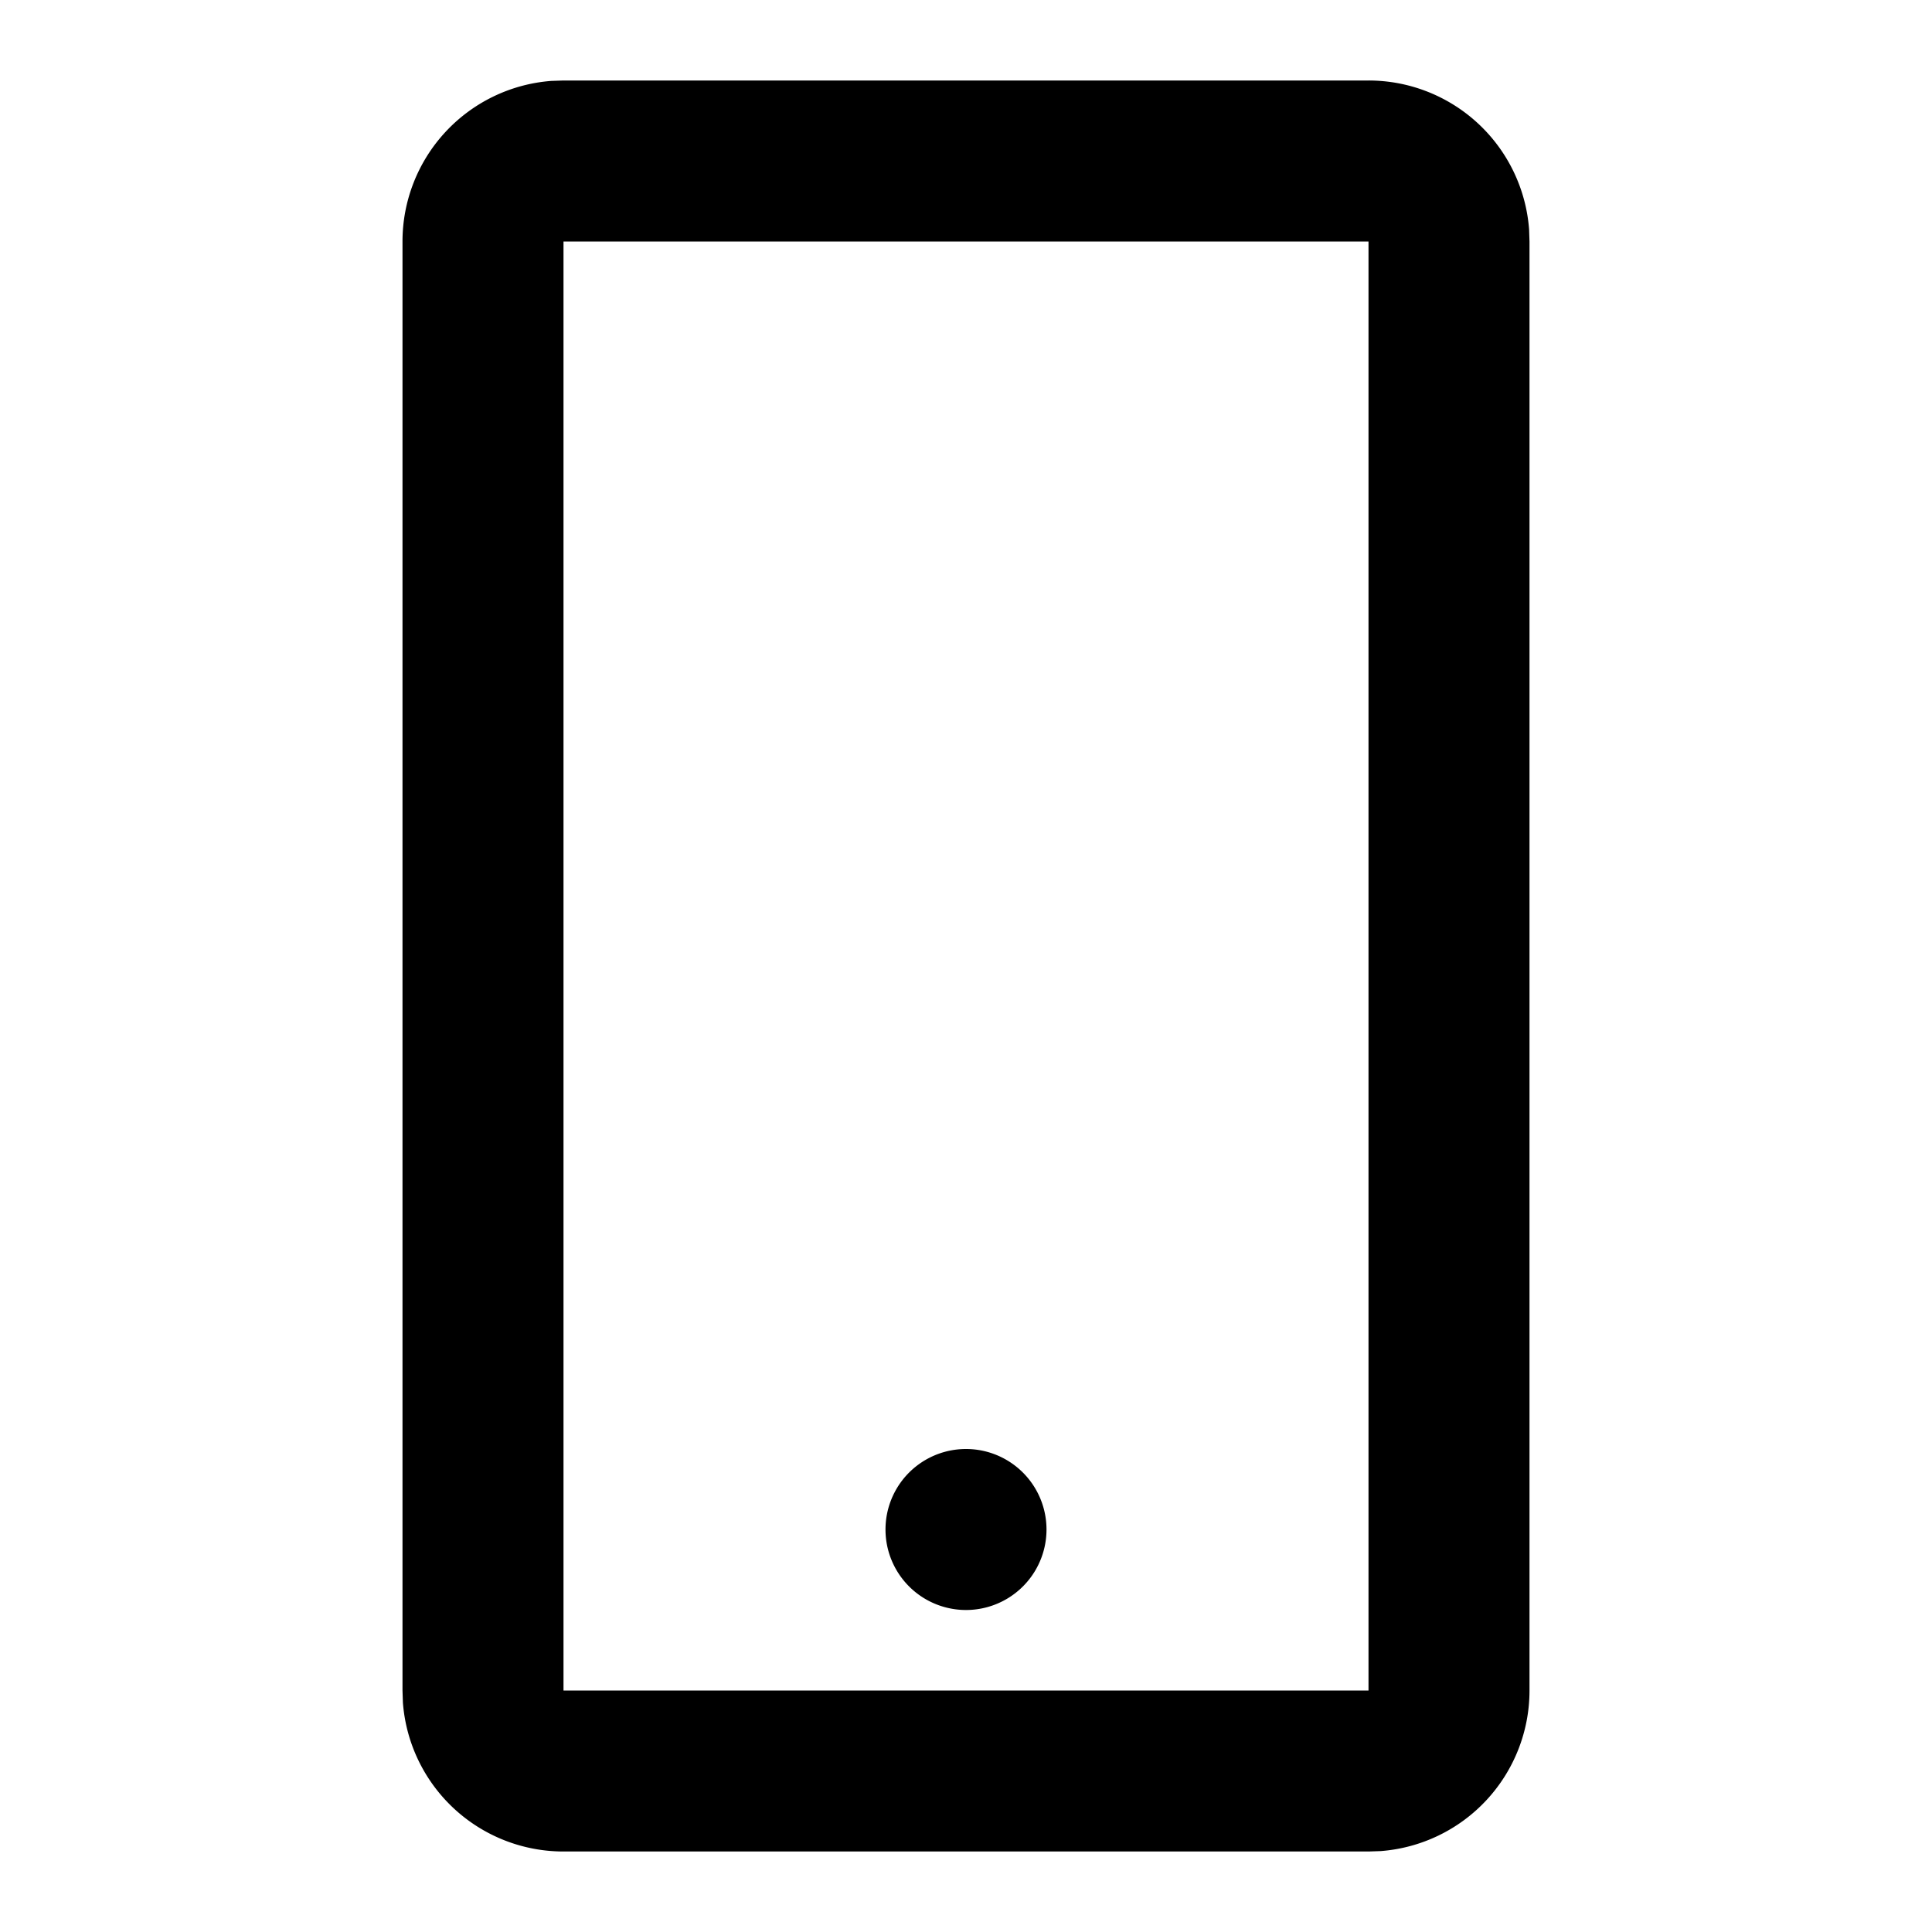 <svg xmlns="http://www.w3.org/2000/svg" viewBox="0 0 24 24" id="view-mobile"><path d="M7 1h10a2 2 0 0 1 1.995 1.85L19 3v18a2 2 0 0 1-1.85 1.995L17 23H7a2 2 0 0 1-1.995-1.85L5 21V3a2 2 0 0 1 1.85-1.995L7 1h10zm10 2H7v18h10zm-5 15a1 1 0 1 1 0 2 1 1 0 0 1 0-2z" fill-rule="evenodd"></path></svg>